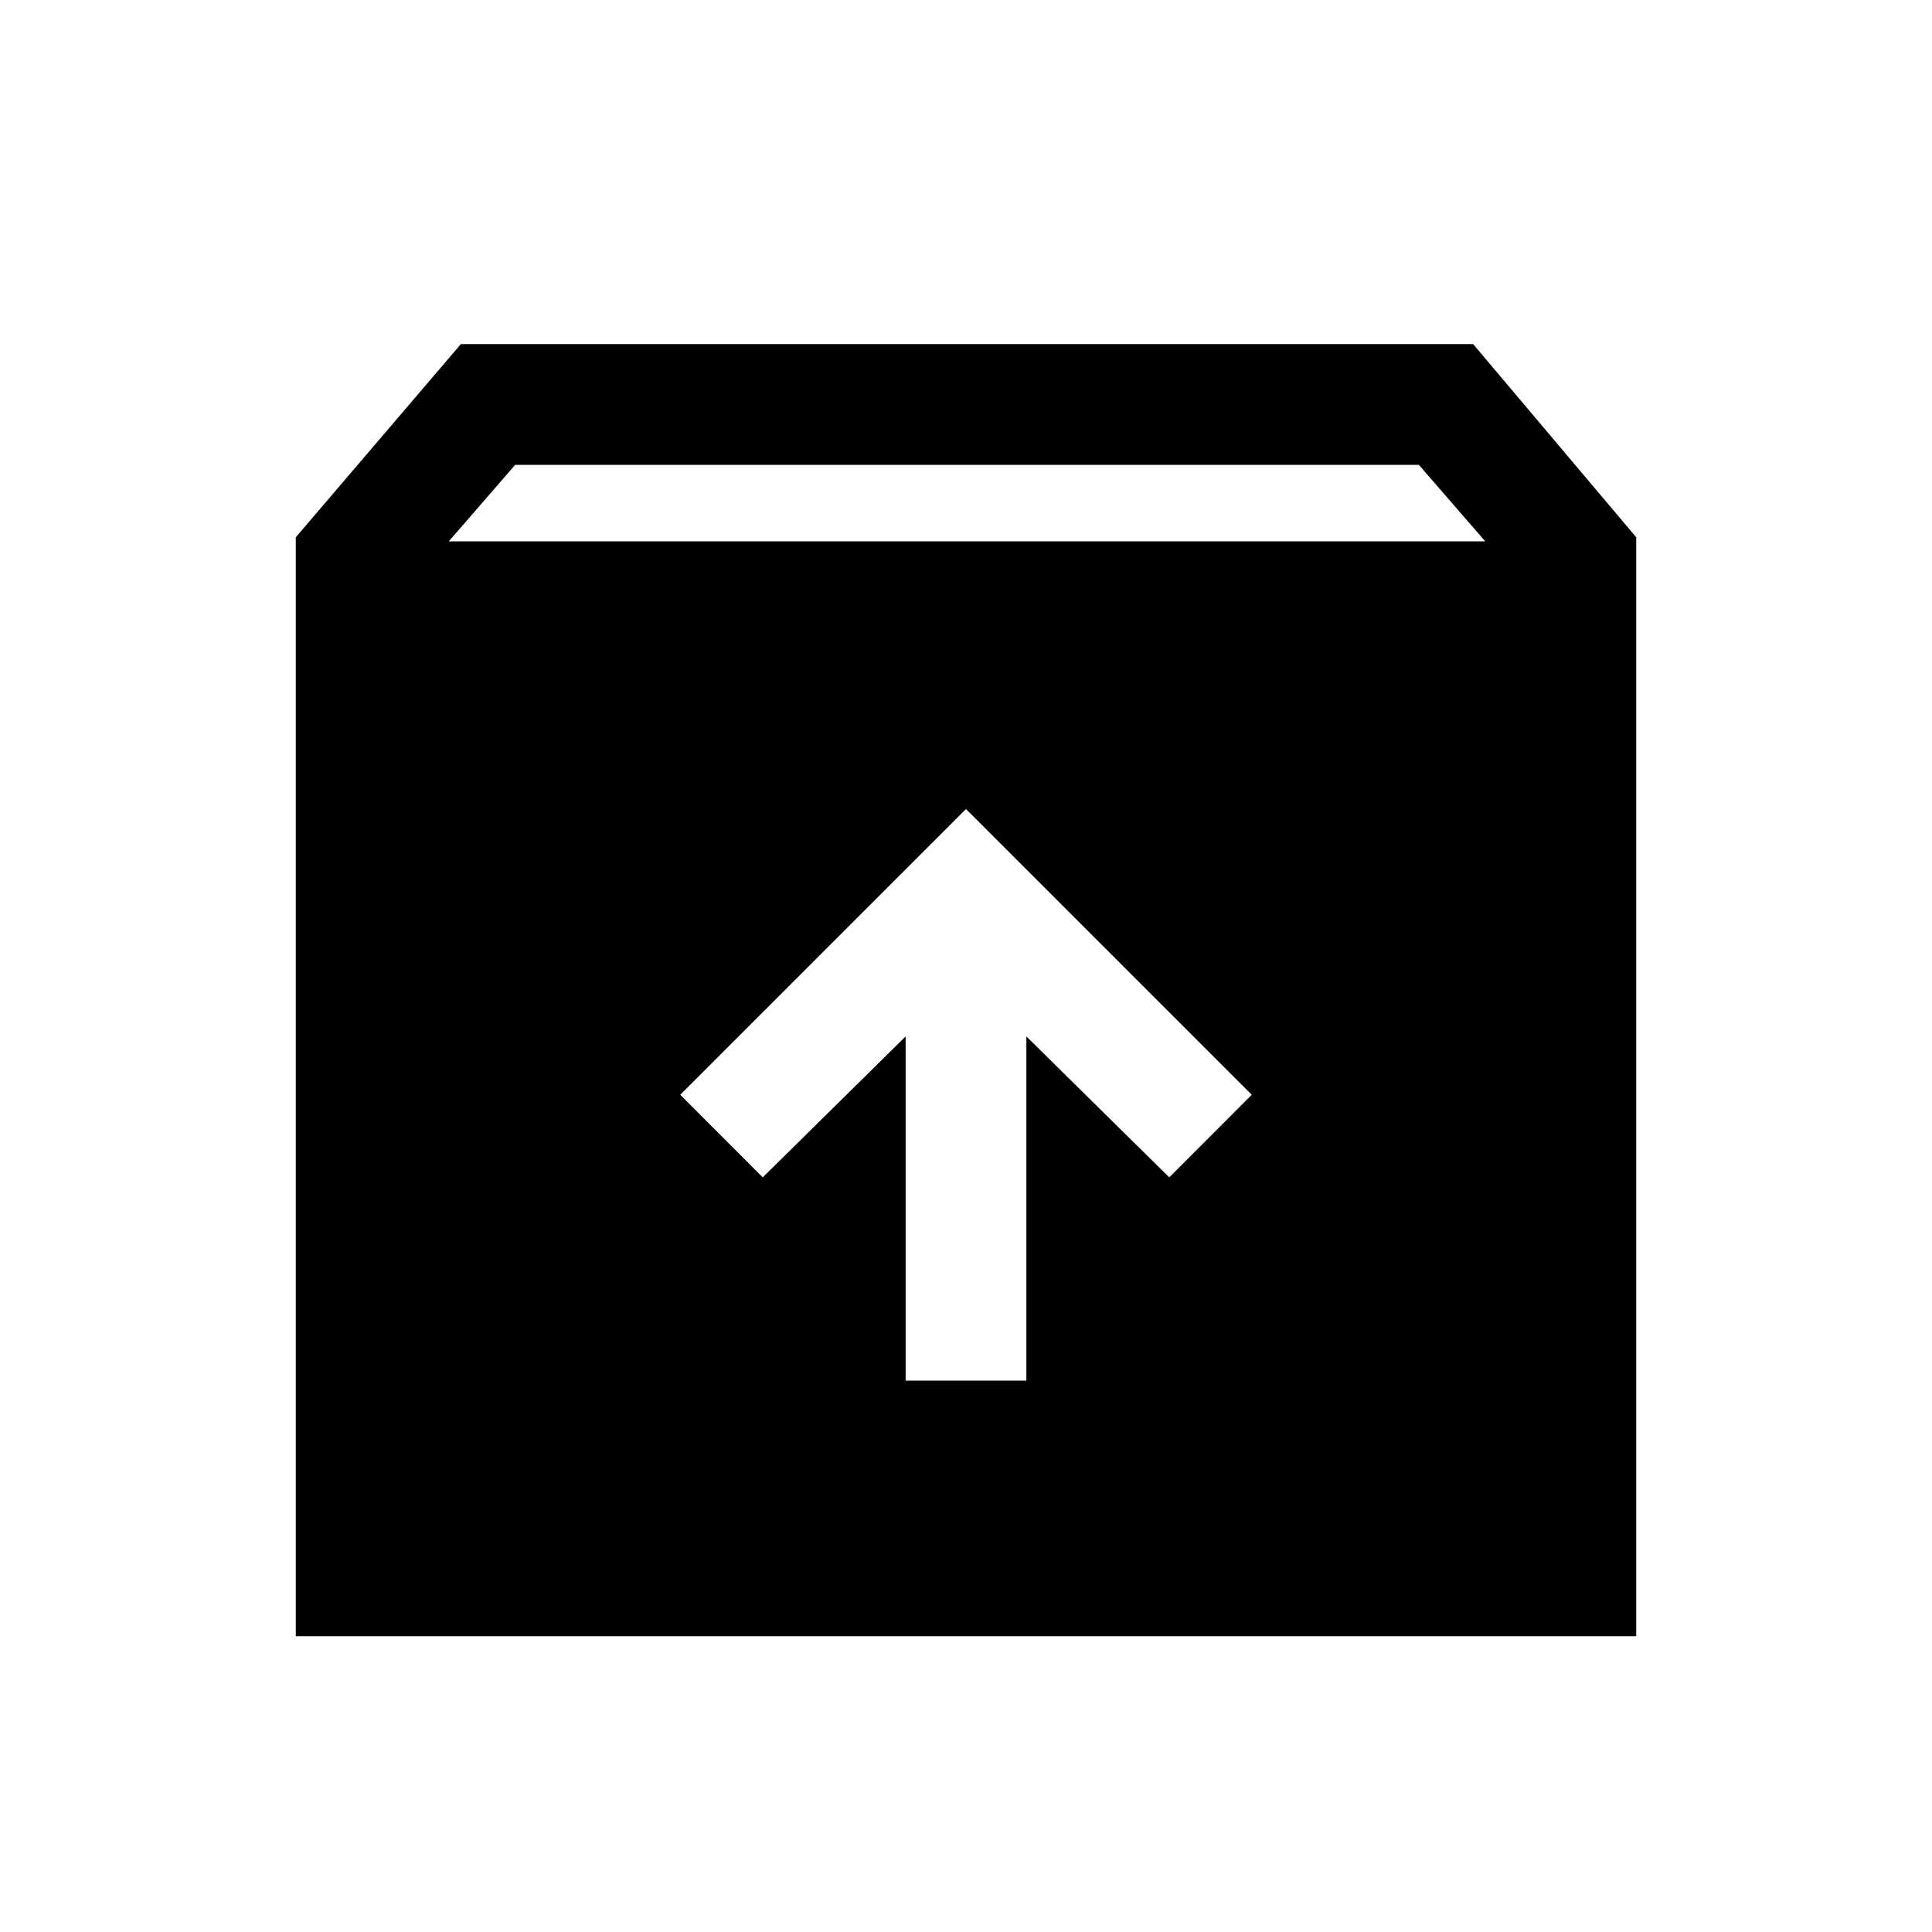 <svg xmlns="http://www.w3.org/2000/svg" height="20" width="20"><path d="M3.062 16.938V5.562L4.771 3.562H15.25L16.938 5.562V16.938ZM4.646 5.604H15.375L14.688 4.812H5.333ZM9.375 14.292H10.625V10.729L12.104 12.188L12.958 11.333L10 8.375L7.042 11.333L7.896 12.188L9.375 10.729Z"/></svg>